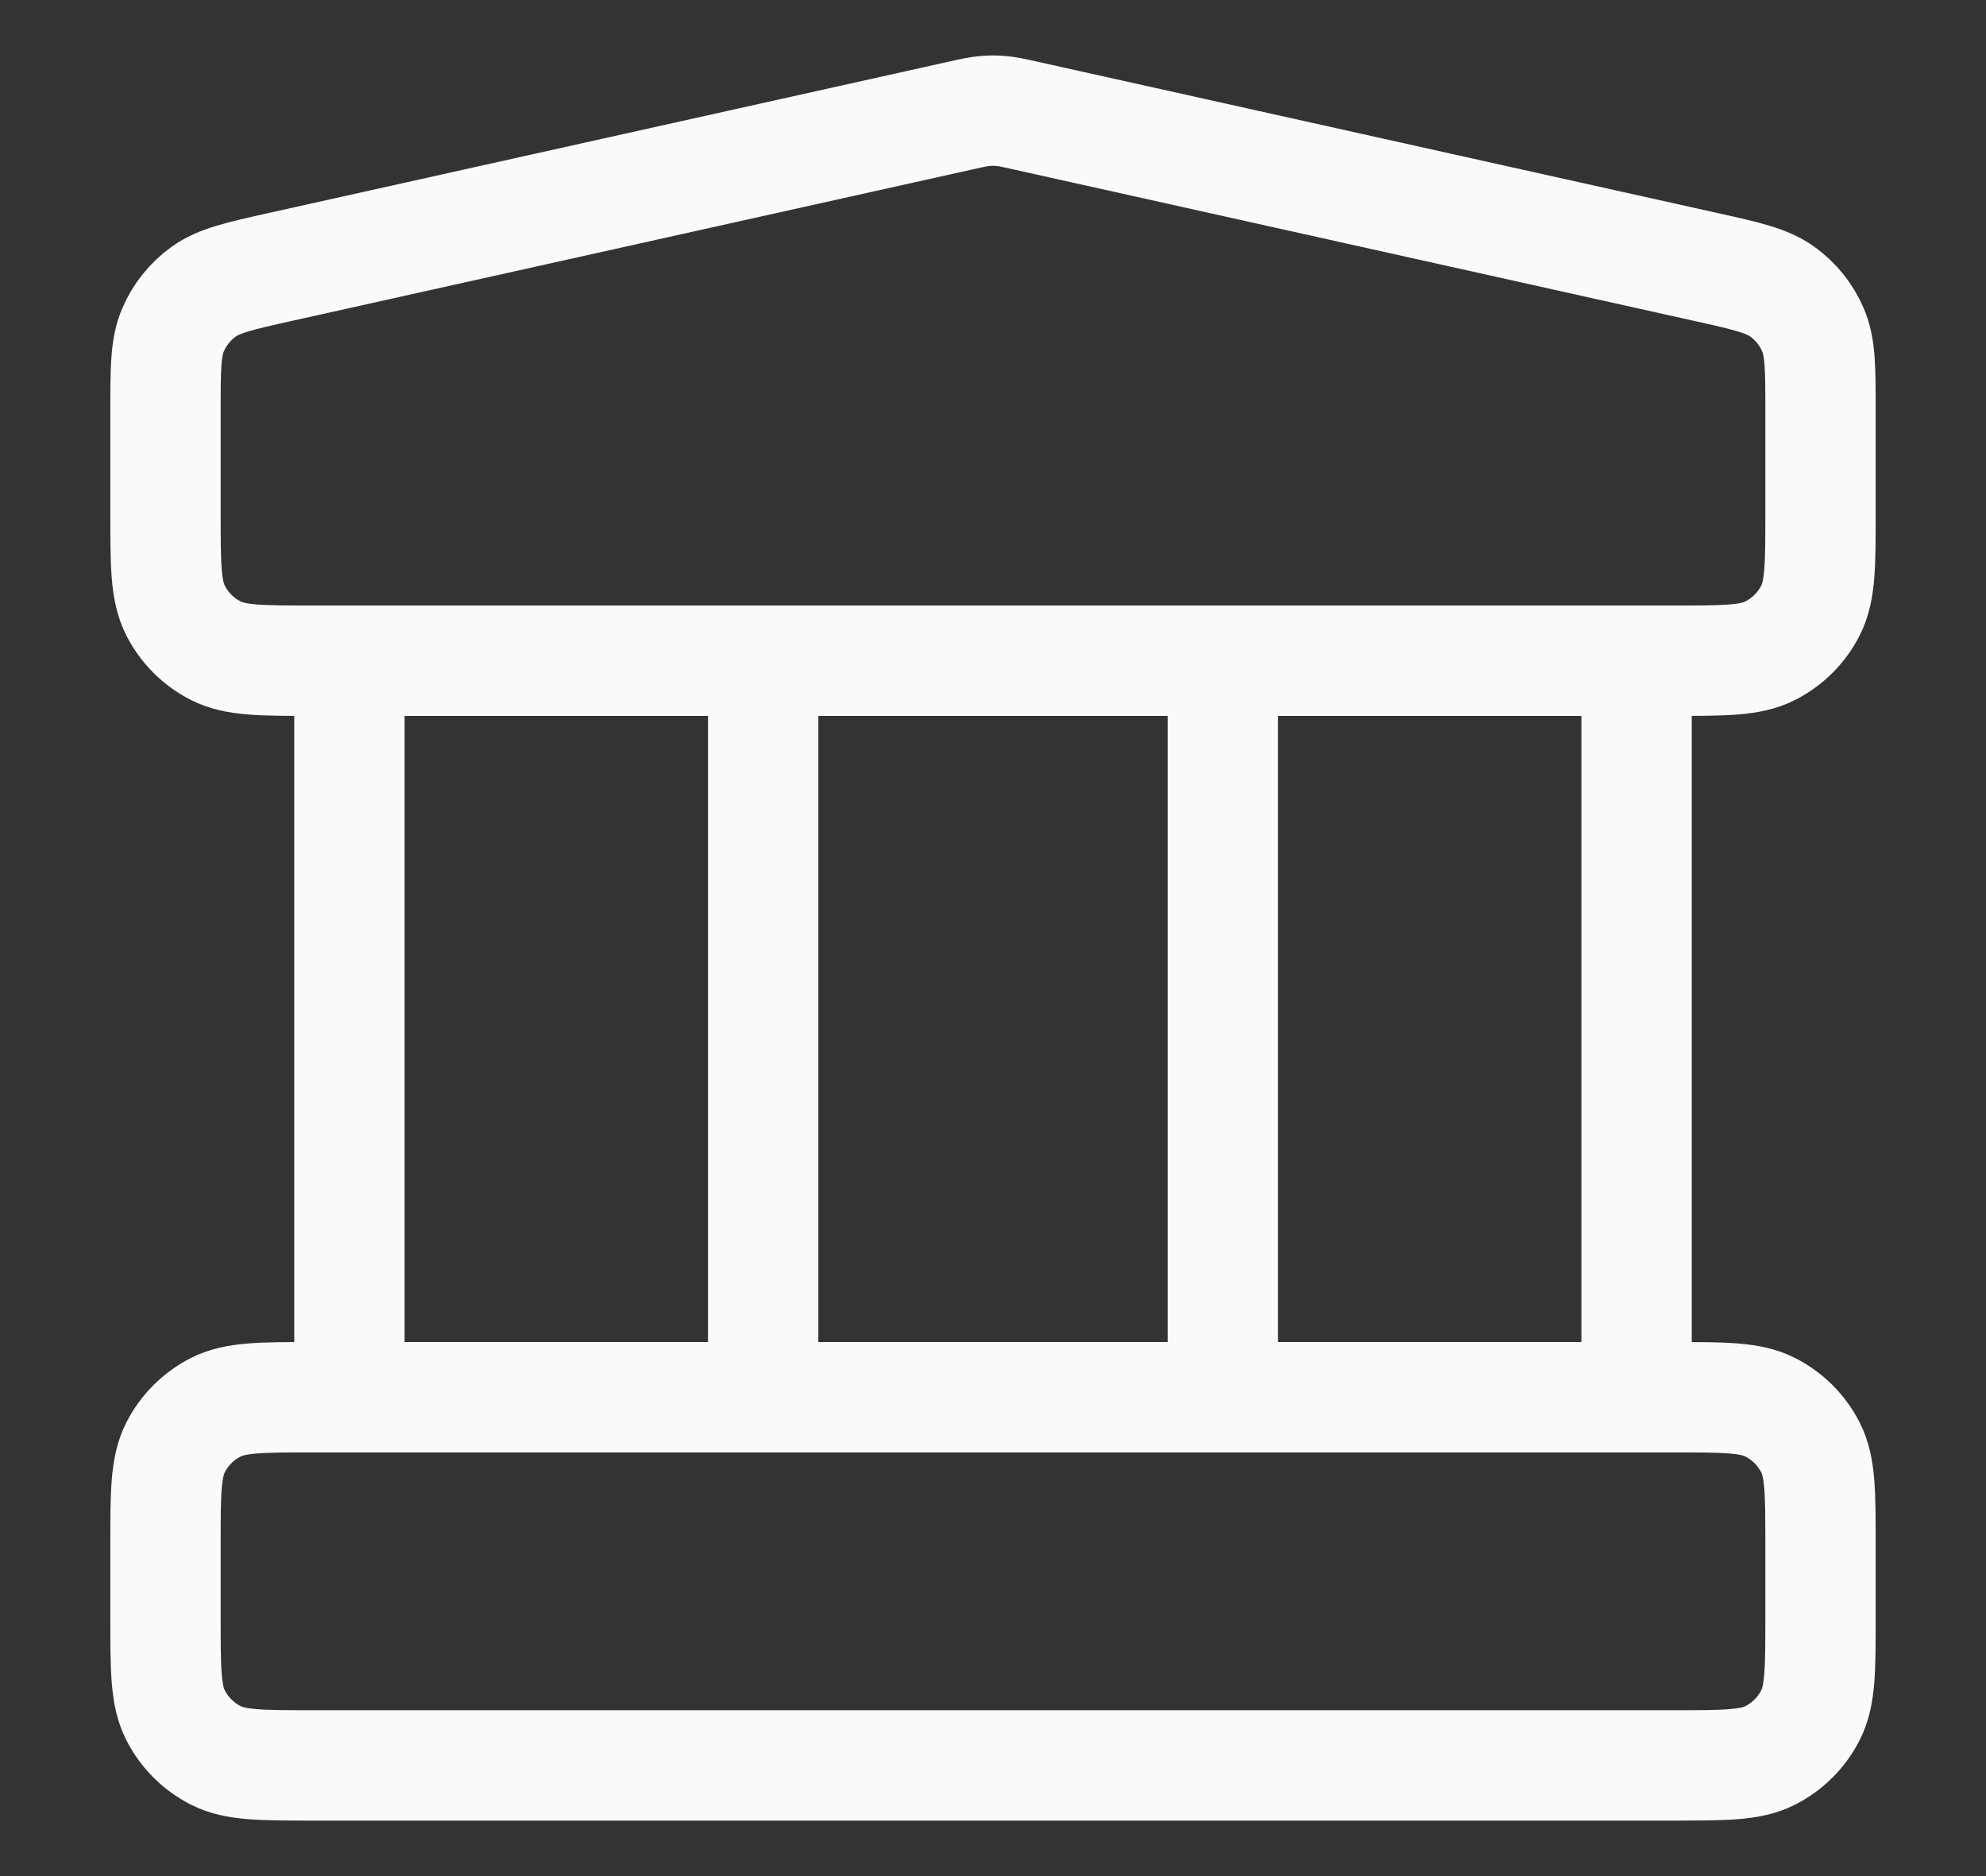 <svg width="18" height="17" viewBox="0 0 18 17" fill="none" xmlns="http://www.w3.org/2000/svg">
<rect x="0" y="0" width="18" height="17" fill="#333333" stroke="none"/>
<path d="M3.167 5.987V12.661M6.917 5.987V12.661M11.083 5.987V12.661M14.833 5.987V12.661M1.5 13.995L1.5 14.663C1.5 15.13 1.5 15.363 1.591 15.542C1.671 15.699 1.798 15.826 1.955 15.906C2.133 15.997 2.367 15.997 2.833 15.997H15.167C15.633 15.997 15.867 15.997 16.045 15.906C16.202 15.826 16.329 15.699 16.409 15.542C16.5 15.363 16.5 15.13 16.5 14.663V13.995C16.5 13.528 16.5 13.294 16.409 13.116C16.329 12.959 16.202 12.832 16.045 12.752C15.867 12.661 15.633 12.661 15.167 12.661H2.833C2.367 12.661 2.133 12.661 1.955 12.752C1.798 12.832 1.671 12.959 1.591 13.116C1.5 13.294 1.5 13.528 1.5 13.995ZM8.711 1.046L2.544 2.418C2.172 2.501 1.985 2.543 1.846 2.643C1.724 2.731 1.627 2.851 1.568 2.99C1.5 3.148 1.5 3.339 1.5 3.721L1.5 4.652C1.5 5.12 1.5 5.353 1.591 5.532C1.671 5.689 1.798 5.816 1.955 5.896C2.133 5.987 2.367 5.987 2.833 5.987H15.167C15.633 5.987 15.867 5.987 16.045 5.896C16.202 5.816 16.329 5.689 16.409 5.532C16.5 5.353 16.5 5.12 16.5 4.652V3.721C16.5 3.339 16.5 3.148 16.432 2.99C16.373 2.851 16.276 2.731 16.154 2.643C16.015 2.543 15.829 2.501 15.456 2.418L9.289 1.046C9.181 1.022 9.127 1.01 9.073 1.006C9.024 1.001 8.976 1.001 8.927 1.006C8.873 1.01 8.819 1.022 8.711 1.046Z" stroke="#FAFAFA" strokeWidth="1.3" strokeLinecap="round" strokeLinejoin="round"/>
</svg>
